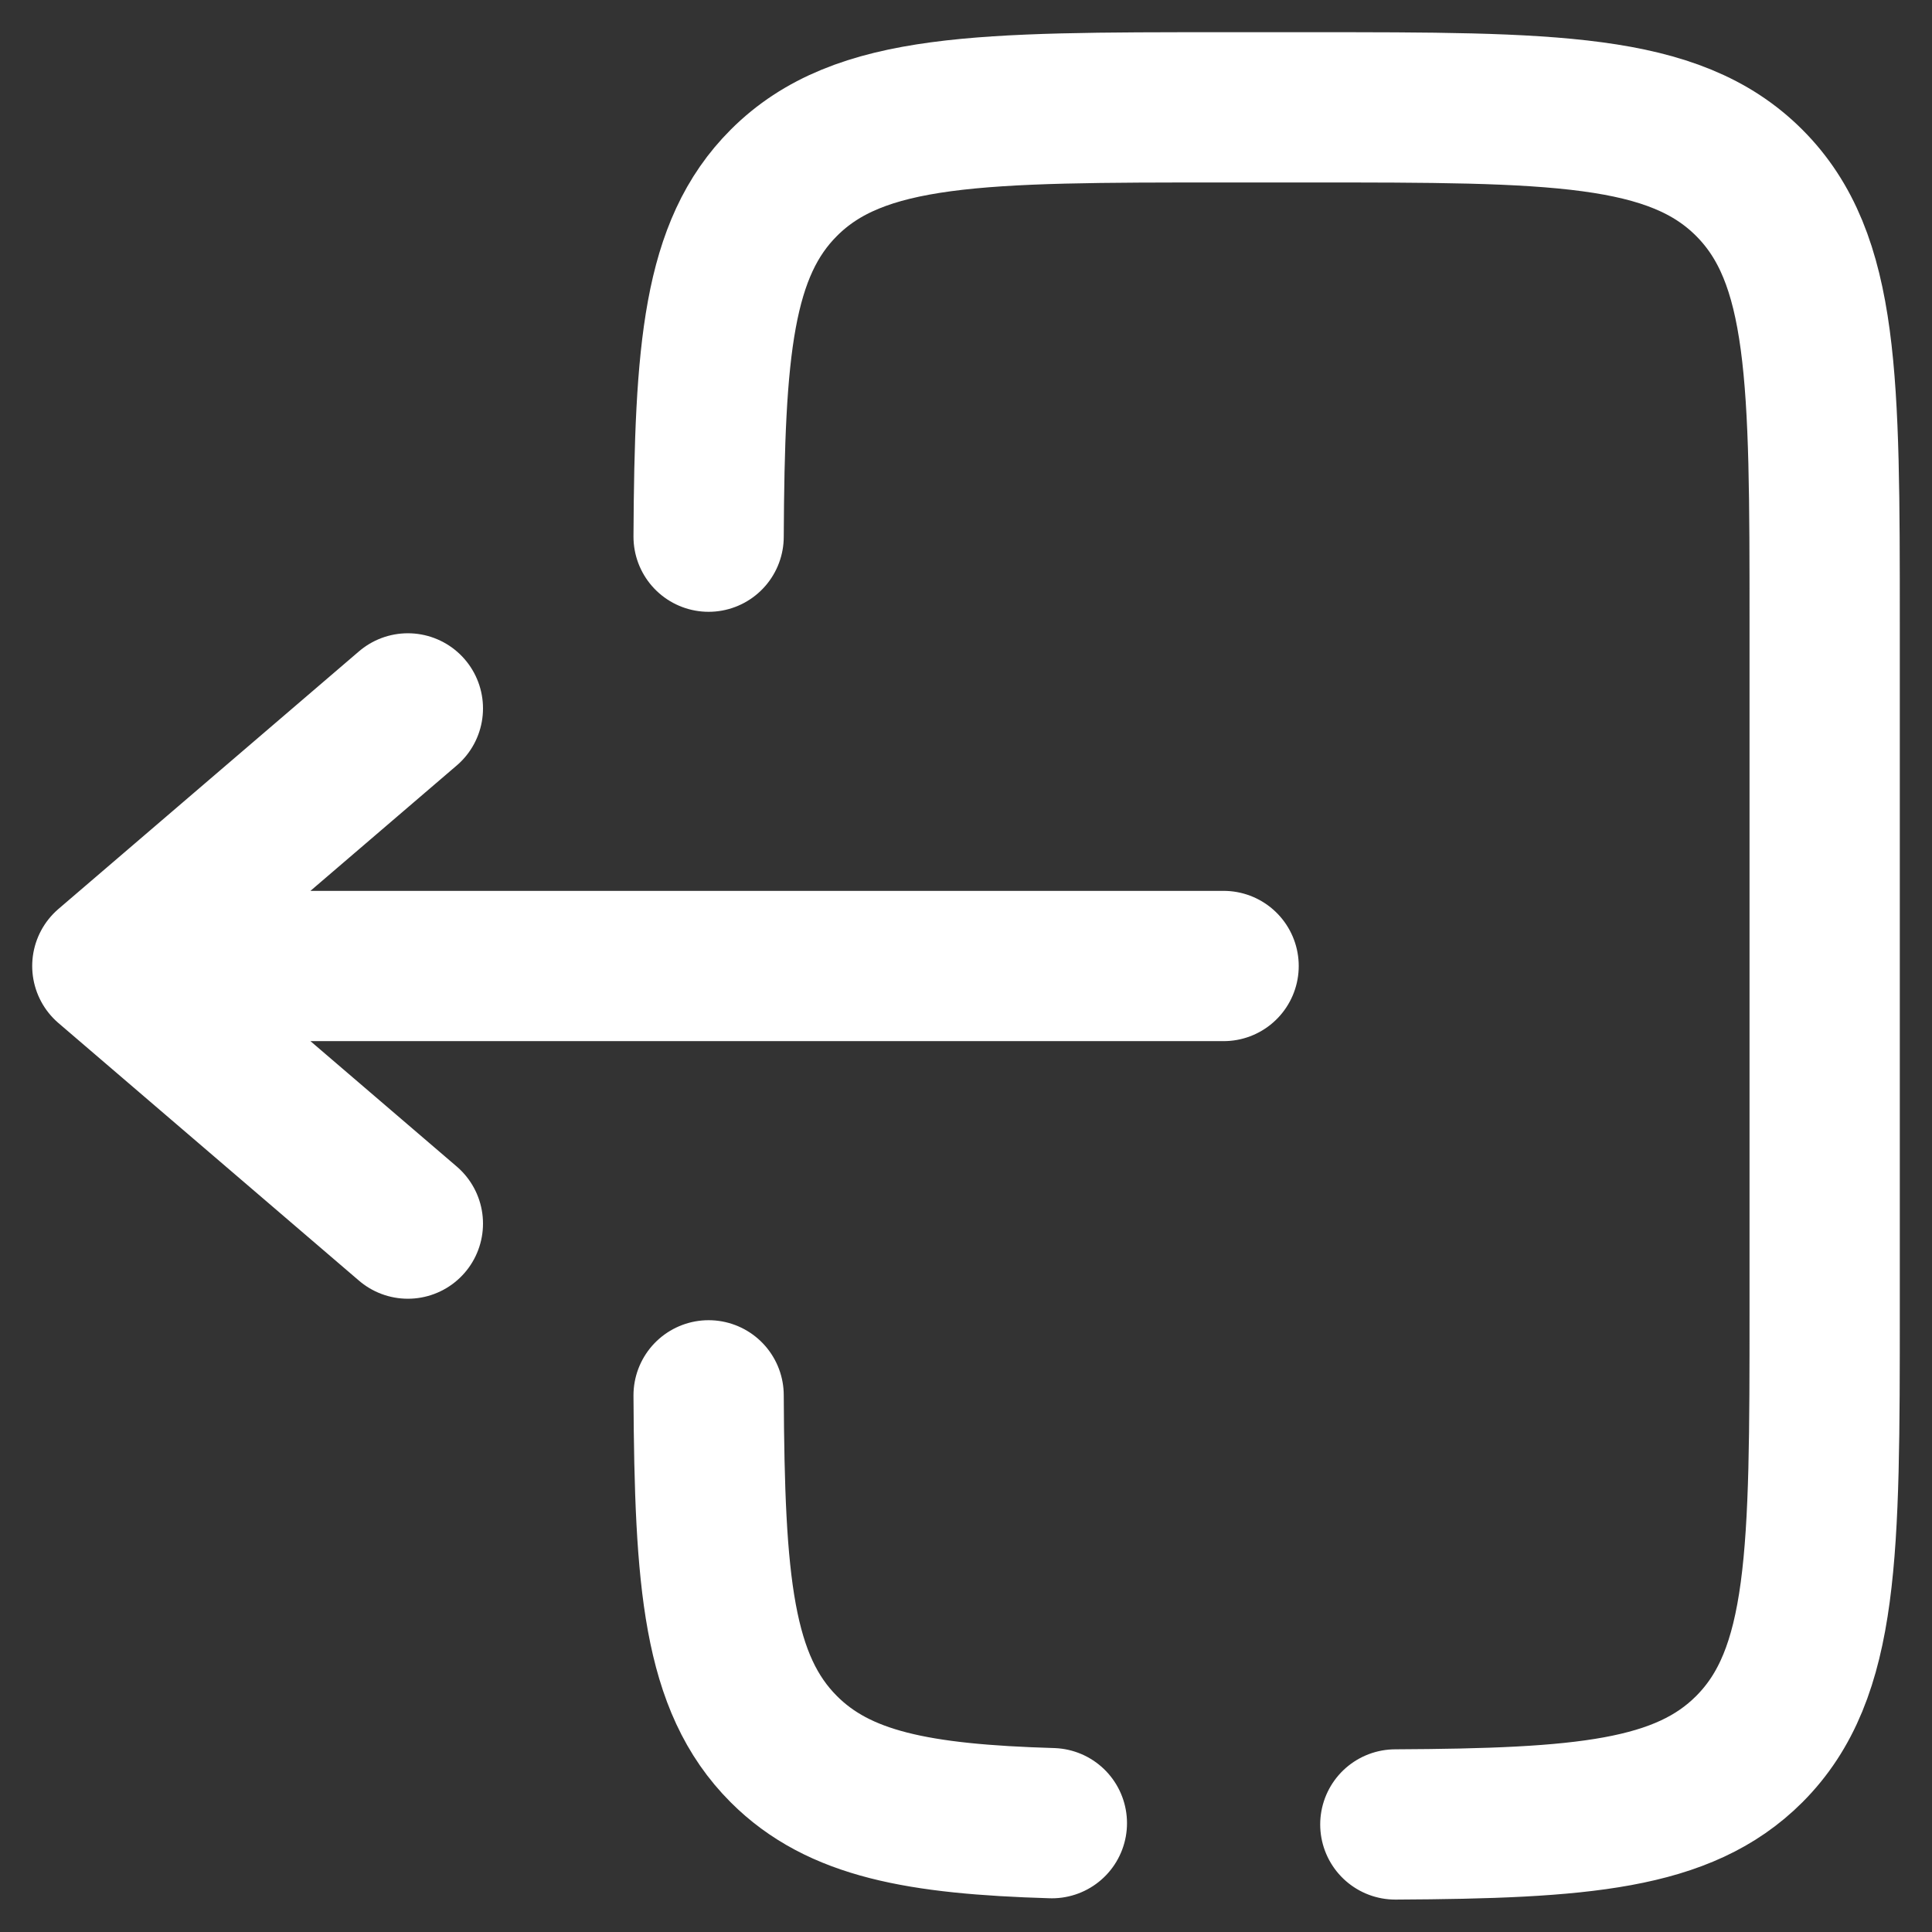 <svg width="18" height="18" viewBox="0 0 18 18" fill="none" xmlns="http://www.w3.org/2000/svg">
<rect x="0" y="0" width="18" height="18" fill="#333333" stroke="none"/>
<path d="M11.4 9H1M1 9L3.8 6.6M1 9L3.8 11.4" stroke="white" stroke-width="1.4" stroke-linecap="round" stroke-linejoin="round"/>
<path d="M6.602 5C6.611 3.26 6.688 2.318 7.303 1.703C8.006 1 9.137 1 11.4 1H12.2C14.463 1 15.594 1 16.297 1.703C17 2.406 17 3.537 17 5.8V12.2C17 14.463 17 15.594 16.297 16.297C15.682 16.912 14.74 16.989 13 16.998M6.602 13C6.611 14.74 6.688 15.682 7.303 16.297C7.816 16.81 8.557 16.949 9.8 16.986" stroke="white" stroke-width="1.4" stroke-linecap="round"/>
</svg>
